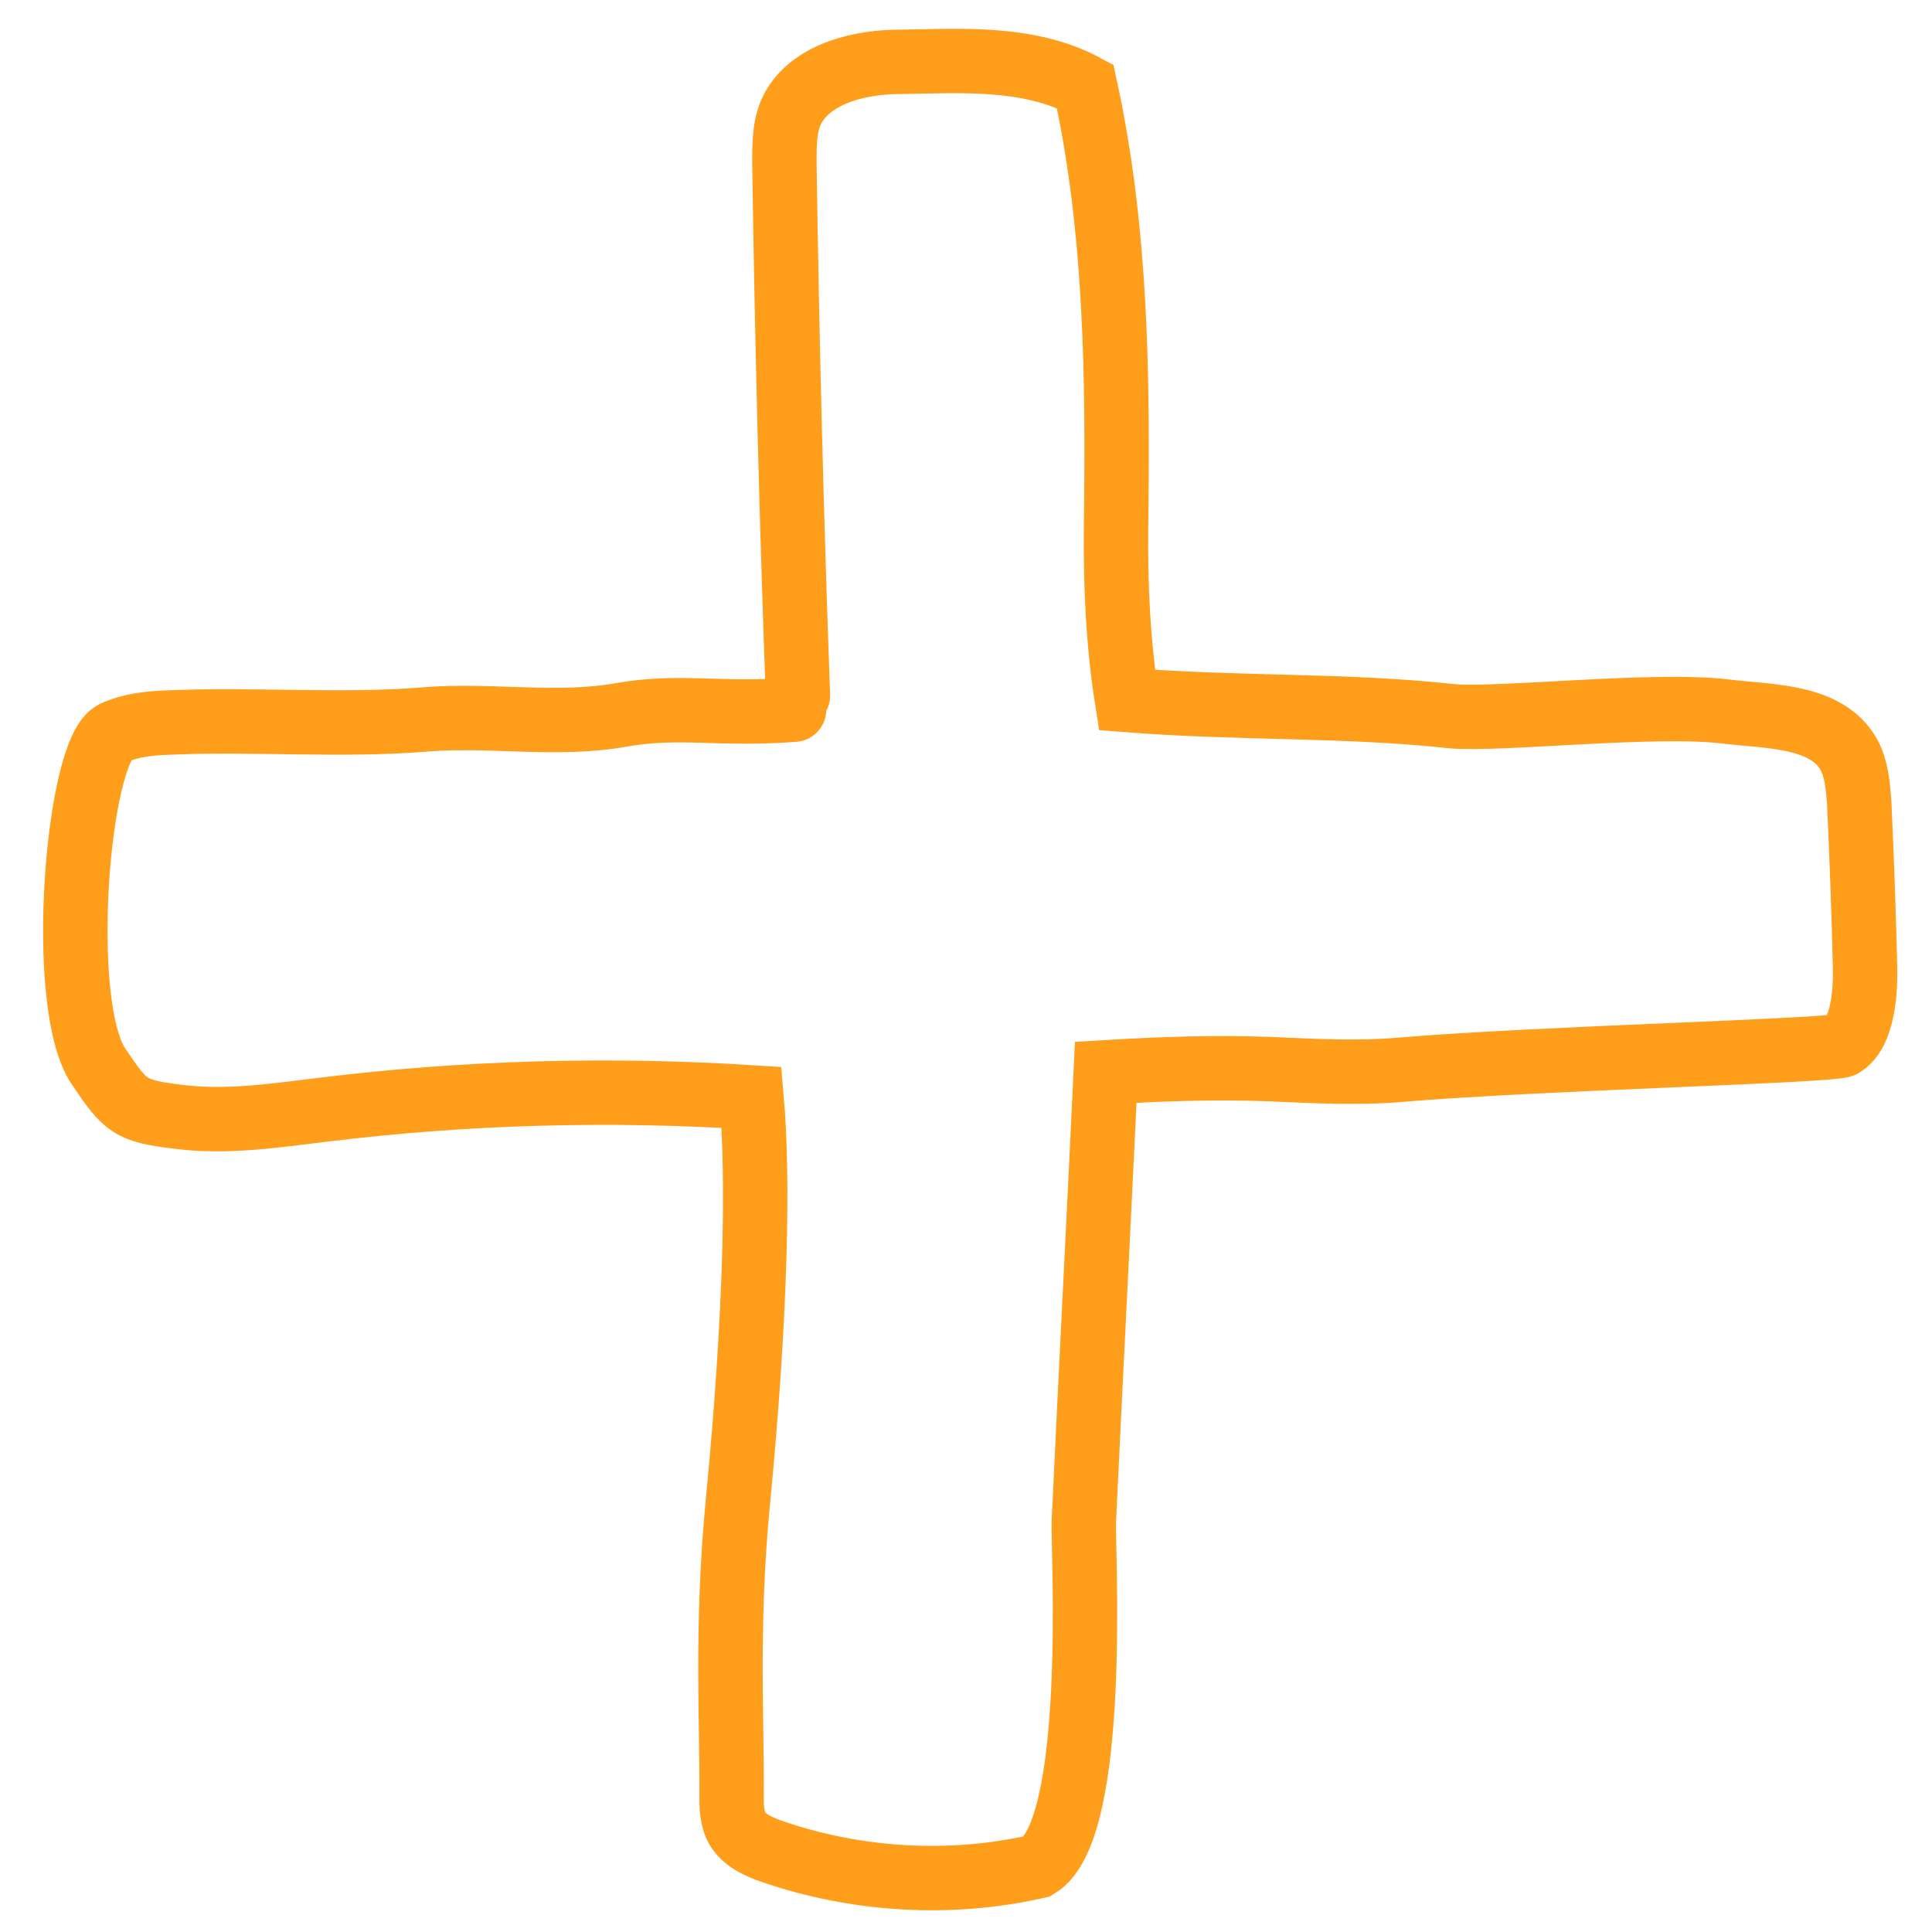 <svg xmlns="http://www.w3.org/2000/svg" viewBox="0 0 300 300"><path fill="none" stroke="#ff9e1b" stroke-width="10" stroke-linecap="round" stroke-miterlimit="10" d="M123.9 108c-1-27.6-1.7-55.2-2.1-82.8 0-3 0-6.2 1.5-8.7 3.1-5.2 10.4-6.9 16.5-6.9 8.8-0.1 19.8-1 28.7 3.8 4.9 22.4 5.1 45.4 4.8 68.4 -0.1 9 0.3 18 1.7 26.9 18.1 1.4 33.7 0.7 50.3 2.5 7.3 0.7 31.8-2.1 42.8-0.7 6.9 0.8 15.6 0.6 19 6.7 1.2 2.2 1.4 4.9 1.6 7.5 0.4 8.5 0.7 17 0.9 25.4 0.1 3.8-0.3 10.3-3.5 12.2 -1.4 0.9-47.3 2-68.5 3.8 -6.9 0.6-13.8 0.2-20.7-0.1 -8.4-0.3-16.8 0-25.2 0.5 -1.1 23.4-2.3 46.3-3.4 69.7 -0.2 3.8 2.4 47.9-7.2 53.6 -13.6 3.1-28.1 2.2-41.2-2.3 -2-0.7-4.1-1.6-5.3-3.4 -1-1.6-1-3.5-1-5.4 0.1-10.8-0.9-26.3 1-45.7 2.8-29.1 3.2-50 2.1-62.6 -22.1-1.4-44.4-0.8-66.4 1.9 -7.5 0.9-15.1 2.1-22.7 1.1 -7.5-0.9-8.1-1.6-12.3-7.8 -6.5-9.6-3.3-49.1 2.4-51.8 2.6-1.2 5.5-1.5 8.4-1.6 13.4-0.6 26.8 0.6 40.1-0.5 10.2-0.8 20.3 1.1 30.3-0.7 9.2-1.6 15.1 0.1 26.8-0.8"/></svg>